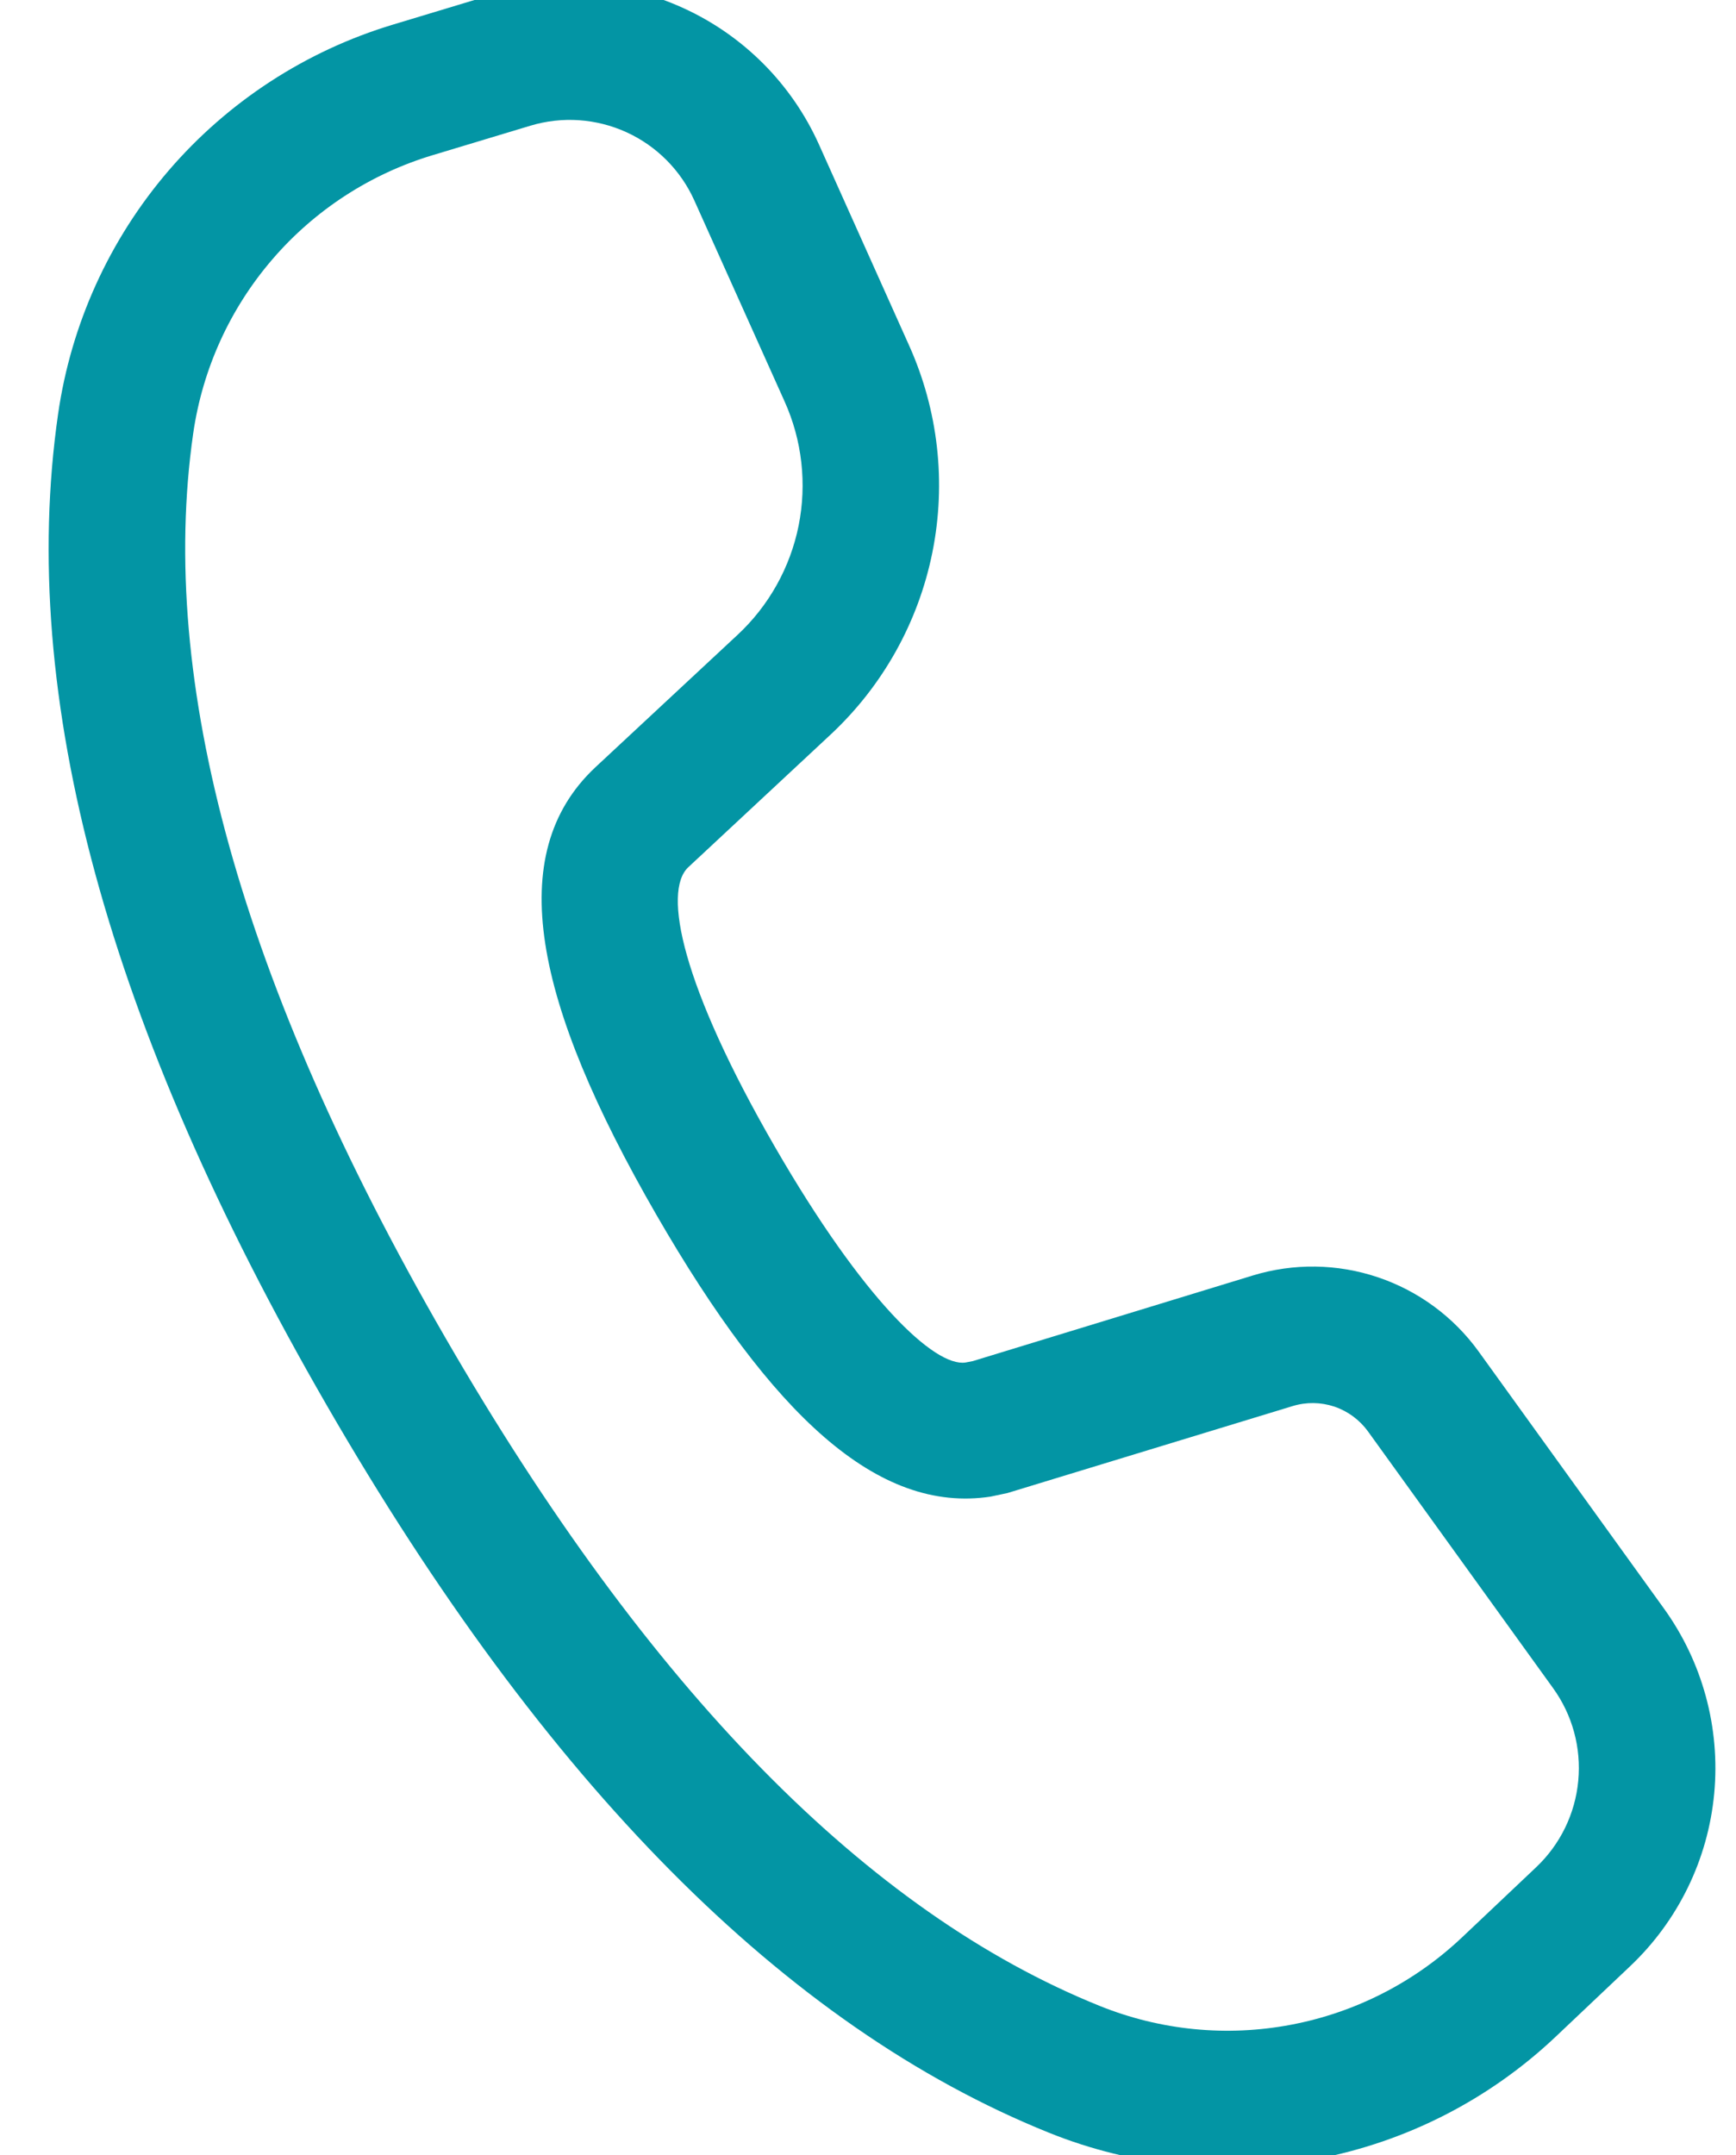 <svg width="29" height="36" viewBox="0 0 29 36" fill="none" xmlns="http://www.w3.org/2000/svg">
<path d="M8.201 -0.083L6.568 0.41C5.112 0.848 3.811 1.694 2.819 2.847C1.828 4 1.186 5.413 0.97 6.918C0.292 11.634 1.807 17.148 5.458 23.472C9.1 29.78 13.109 33.843 17.521 35.622C18.939 36.194 20.491 36.346 21.993 36.061C23.495 35.776 24.883 35.066 25.993 34.014L27.231 32.842C28.034 32.082 28.533 31.057 28.636 29.957C28.739 28.857 28.439 27.756 27.792 26.861L24.7 22.573C24.282 21.995 23.693 21.561 23.017 21.334C22.34 21.106 21.609 21.096 20.926 21.305L16.249 22.735L16.128 22.758C15.613 22.833 14.424 21.718 12.942 19.151C11.391 16.464 11.068 14.893 11.496 14.487L13.877 12.268C14.746 11.457 15.34 10.394 15.575 9.229C15.81 8.063 15.674 6.853 15.186 5.769L13.681 2.414C13.227 1.404 12.421 0.593 11.413 0.134C10.405 -0.326 9.264 -0.403 8.203 -0.083H8.201ZM11.599 3.349L13.106 6.704C13.399 7.354 13.481 8.08 13.341 8.78C13.2 9.479 12.844 10.117 12.322 10.603L9.936 12.825C8.409 14.268 8.915 16.738 10.965 20.291C12.896 23.634 14.657 25.285 16.547 24.998L16.83 24.938L21.592 23.486C21.82 23.416 22.063 23.419 22.289 23.494C22.515 23.57 22.711 23.715 22.851 23.907L25.943 28.195C26.267 28.643 26.417 29.193 26.365 29.744C26.314 30.294 26.064 30.807 25.663 31.187L24.424 32.359C23.631 33.109 22.64 33.616 21.567 33.819C20.495 34.023 19.387 33.914 18.374 33.506C14.502 31.946 10.842 28.236 7.433 22.332C4.016 16.414 2.634 11.381 3.227 7.242C3.382 6.166 3.84 5.157 4.549 4.333C5.257 3.509 6.187 2.905 7.227 2.592L8.862 2.099C9.392 1.94 9.962 1.979 10.466 2.209C10.969 2.439 11.372 2.844 11.599 3.349V3.349Z" fill="#0395A4"/>
</svg>

